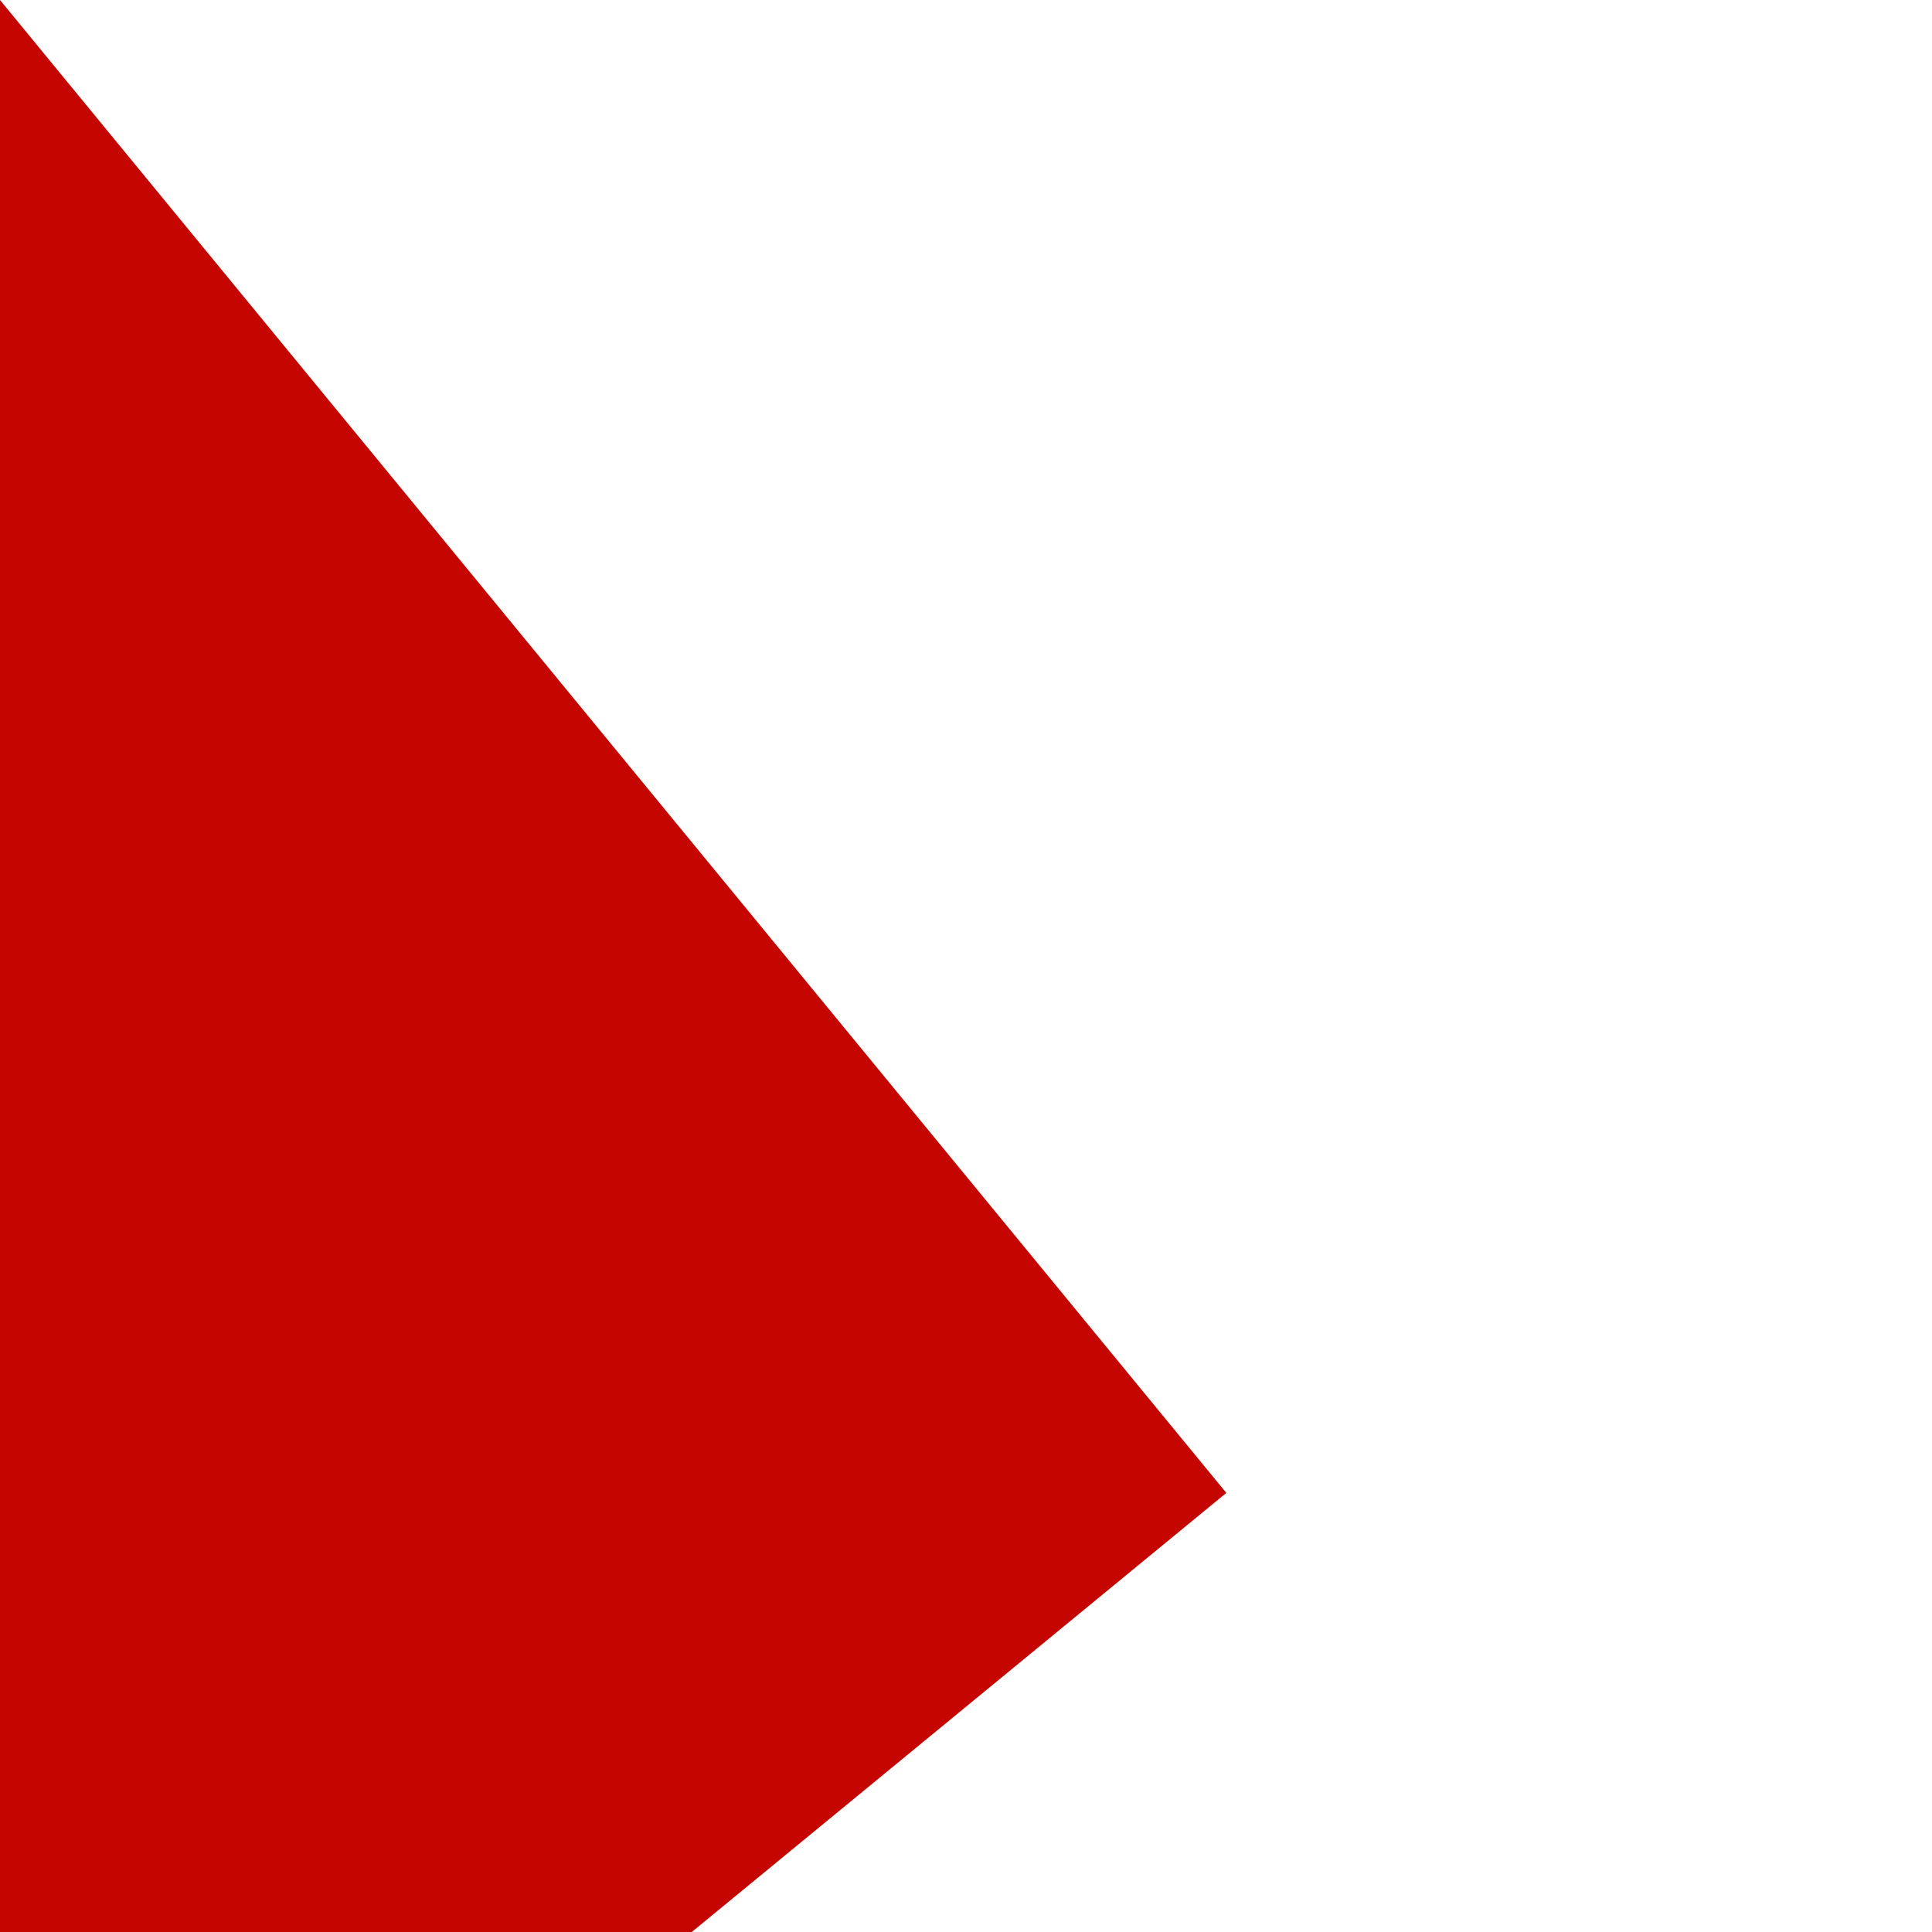 ﻿<?xml version="1.0" encoding="utf-8"?>
<svg version="1.1" xmlns:xlink="http://www.w3.org/1999/xlink" width="1px" height="1px" viewBox="326 228  1 1" xmlns="http://www.w3.org/2000/svg">
  <path d="M 218.636 316.192  L 326 228  " stroke-width="2" stroke-dasharray="18,8" stroke="#c40500" fill="none" />
  <path d="M 214.585 309.684  L 214 320  L 224.233 321.43  L 214.585 309.684  Z " fill-rule="nonzero" fill="#c40500" stroke="none" />
</svg>